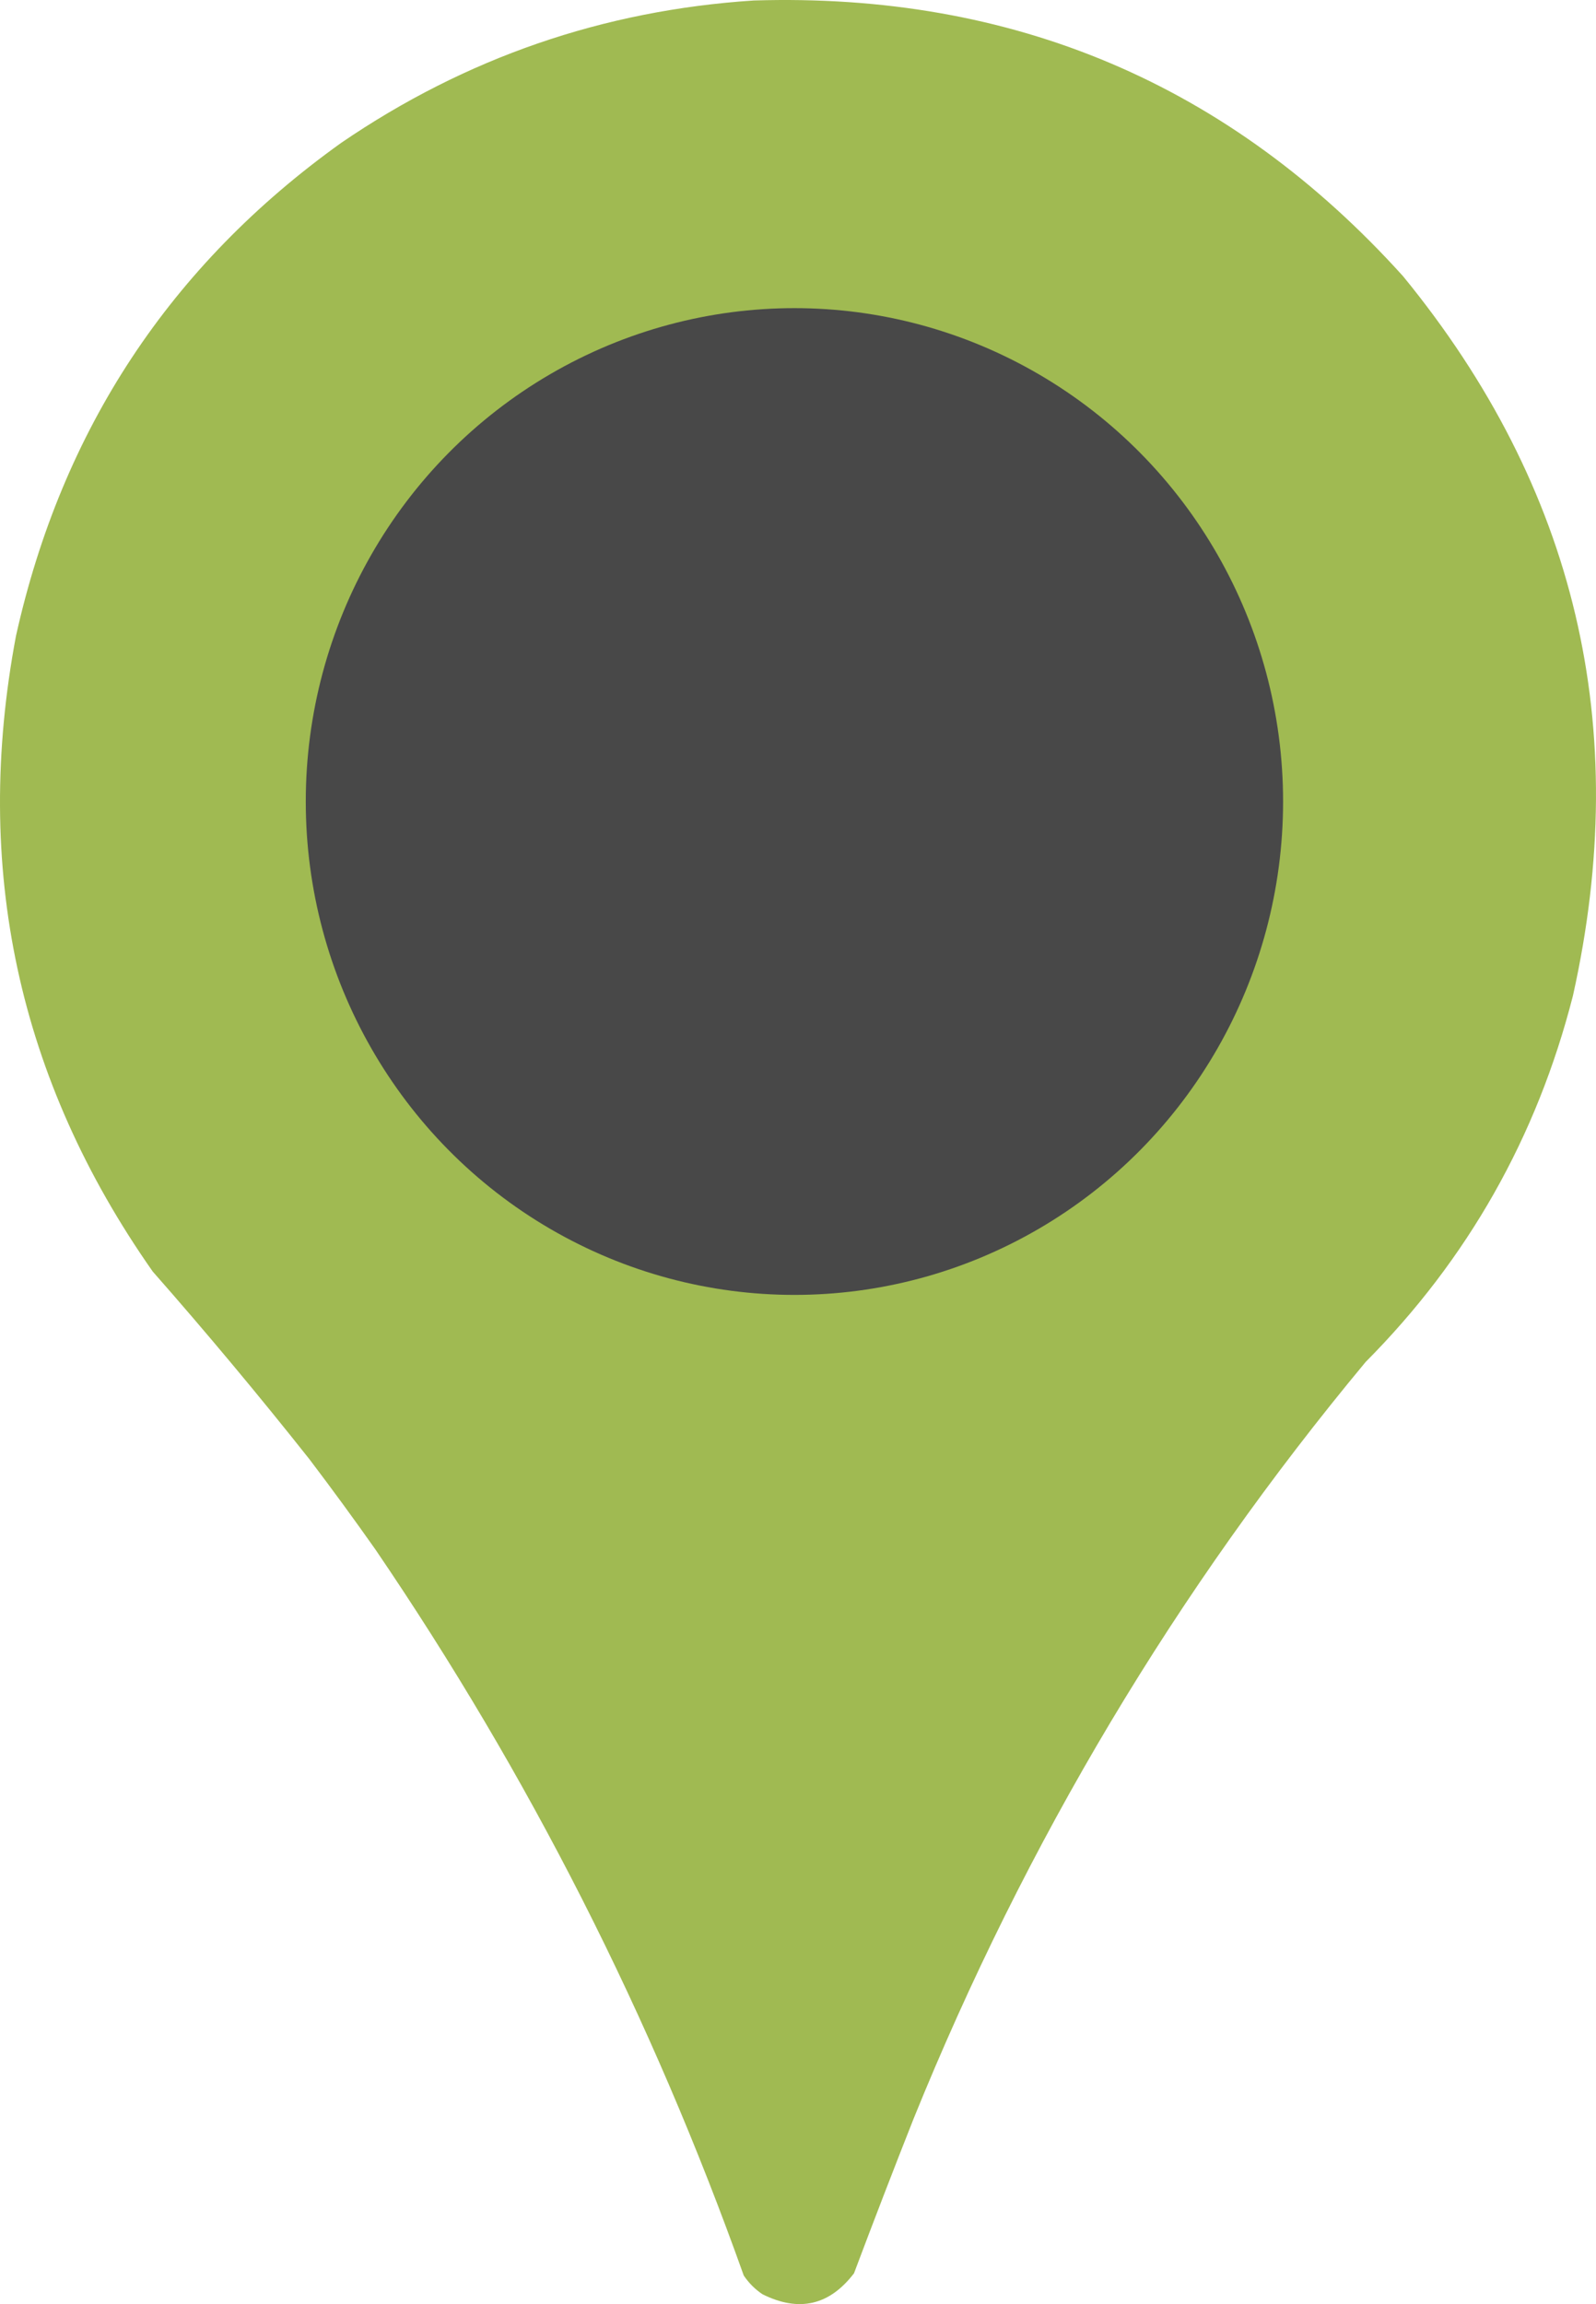<?xml version="1.0" encoding="utf-8"?>
<svg viewBox="208.76 17.28 723.69 1044.19" width="723.69" height="1044.19" style="shape-rendering:geometricPrecision; text-rendering:geometricPrecision; image-rendering:optimizeQuality; fill-rule:evenodd; clip-rule:evenodd" xmlns="http://www.w3.org/2000/svg">
  <g transform="matrix(1, 0, 0, 1, 0, 0)">
    <path style="opacity:0.994" fill="#A0BA52" d="M 550.5,17.5 C 668.325,13.854 766.492,55.52 845,142.5C 923.447,238.308 949.114,346.974 922,468.5C 905.627,532.61 874.293,587.943 828,634.5C 742.197,737.67 673.863,852.004 623,977.5C 613.804,1000.75 604.804,1024.09 596,1047.5C 584.853,1062.08 571.02,1065.24 554.5,1057C 551.114,1054.74 548.281,1051.9 546,1048.5C 504.247,931.321 448.58,821.655 379,719.5C 369.244,705.656 359.244,691.989 349,678.5C 326.086,649.582 302.42,621.249 278,593.5C 216.909,506.442 196.243,410.442 216,305.5C 236.825,211.943 285.992,137.443 363.5,82C 419.933,43.467 482.266,21.967 550.5,17.5 Z M 553.5,160.5 C 644.03,157.673 713.196,194.339 761,270.5C 799.331,342.392 799.664,414.392 762,486.5C 714.003,564.757 643.836,601.924 551.5,598C 468.321,587.785 408.154,545.285 371,470.5C 342.399,402.728 345.399,336.395 380,271.5C 419.479,206.157 477.313,169.157 553.5,160.5 Z"/>
  </g>
  <ellipse style="fill: rgb(72,72,72);" cx="568.985" cy="380.519" rx="221.576" ry="223.594" transform="matrix(1, 0, 0, 1, 0, 0)"/>

</svg>